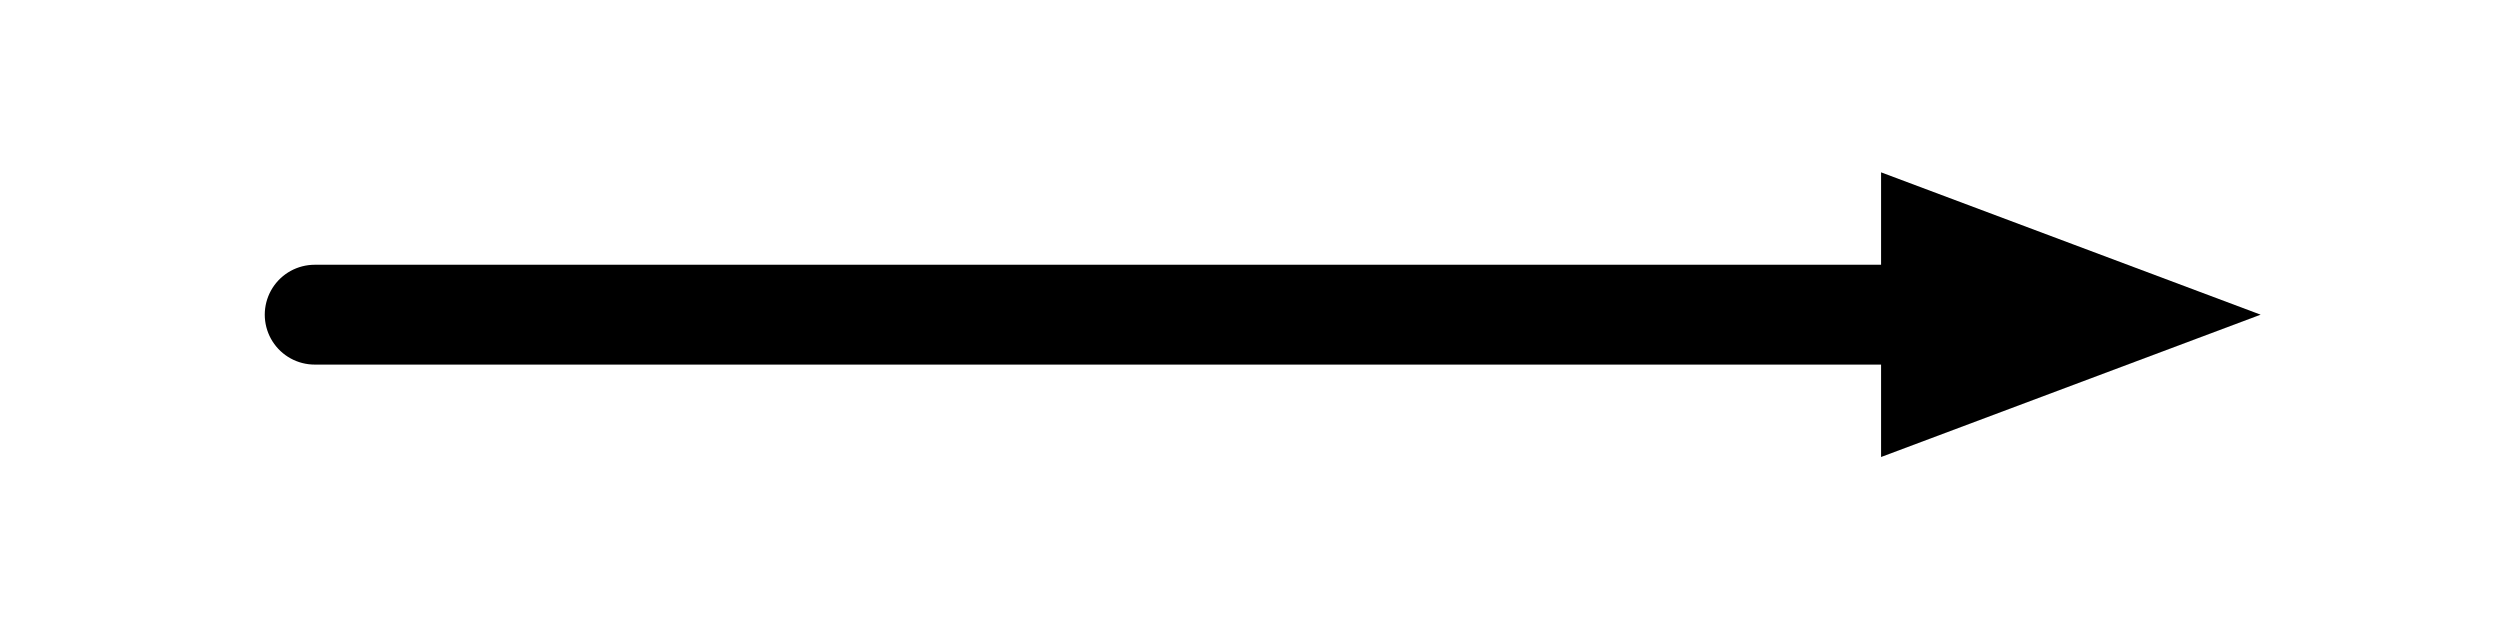 <?xml version="1.0" encoding="UTF-8"?>
<!DOCTYPE svg PUBLIC "-//W3C//DTD SVG 1.1//EN" "http://www.w3.org/Graphics/SVG/1.1/DTD/svg11.dtd">
<svg version="1.1" xmlns="http://www.w3.org/2000/svg" xmlns:xlink="http://www.w3.org/1999/xlink" x="0" y="0" width="576" height="144" viewBox="0, 0, 576, 144">
  <g id="edgeButton" transform="translate(-18, -234)">
    <g>
      <path d="M90.5,306.5 L462.9,306.5" fill-opacity="0" stroke="#000000" stroke-width="23" stroke-linecap="round"/>
      <path d="M462.9,322.7 L506.1,306.5 L462.9,290.3 z" fill="#000000" fill-opacity="1" stroke="#000000" stroke-width="23" stroke-opacity="1"/>
    </g>
  </g>
</svg>
